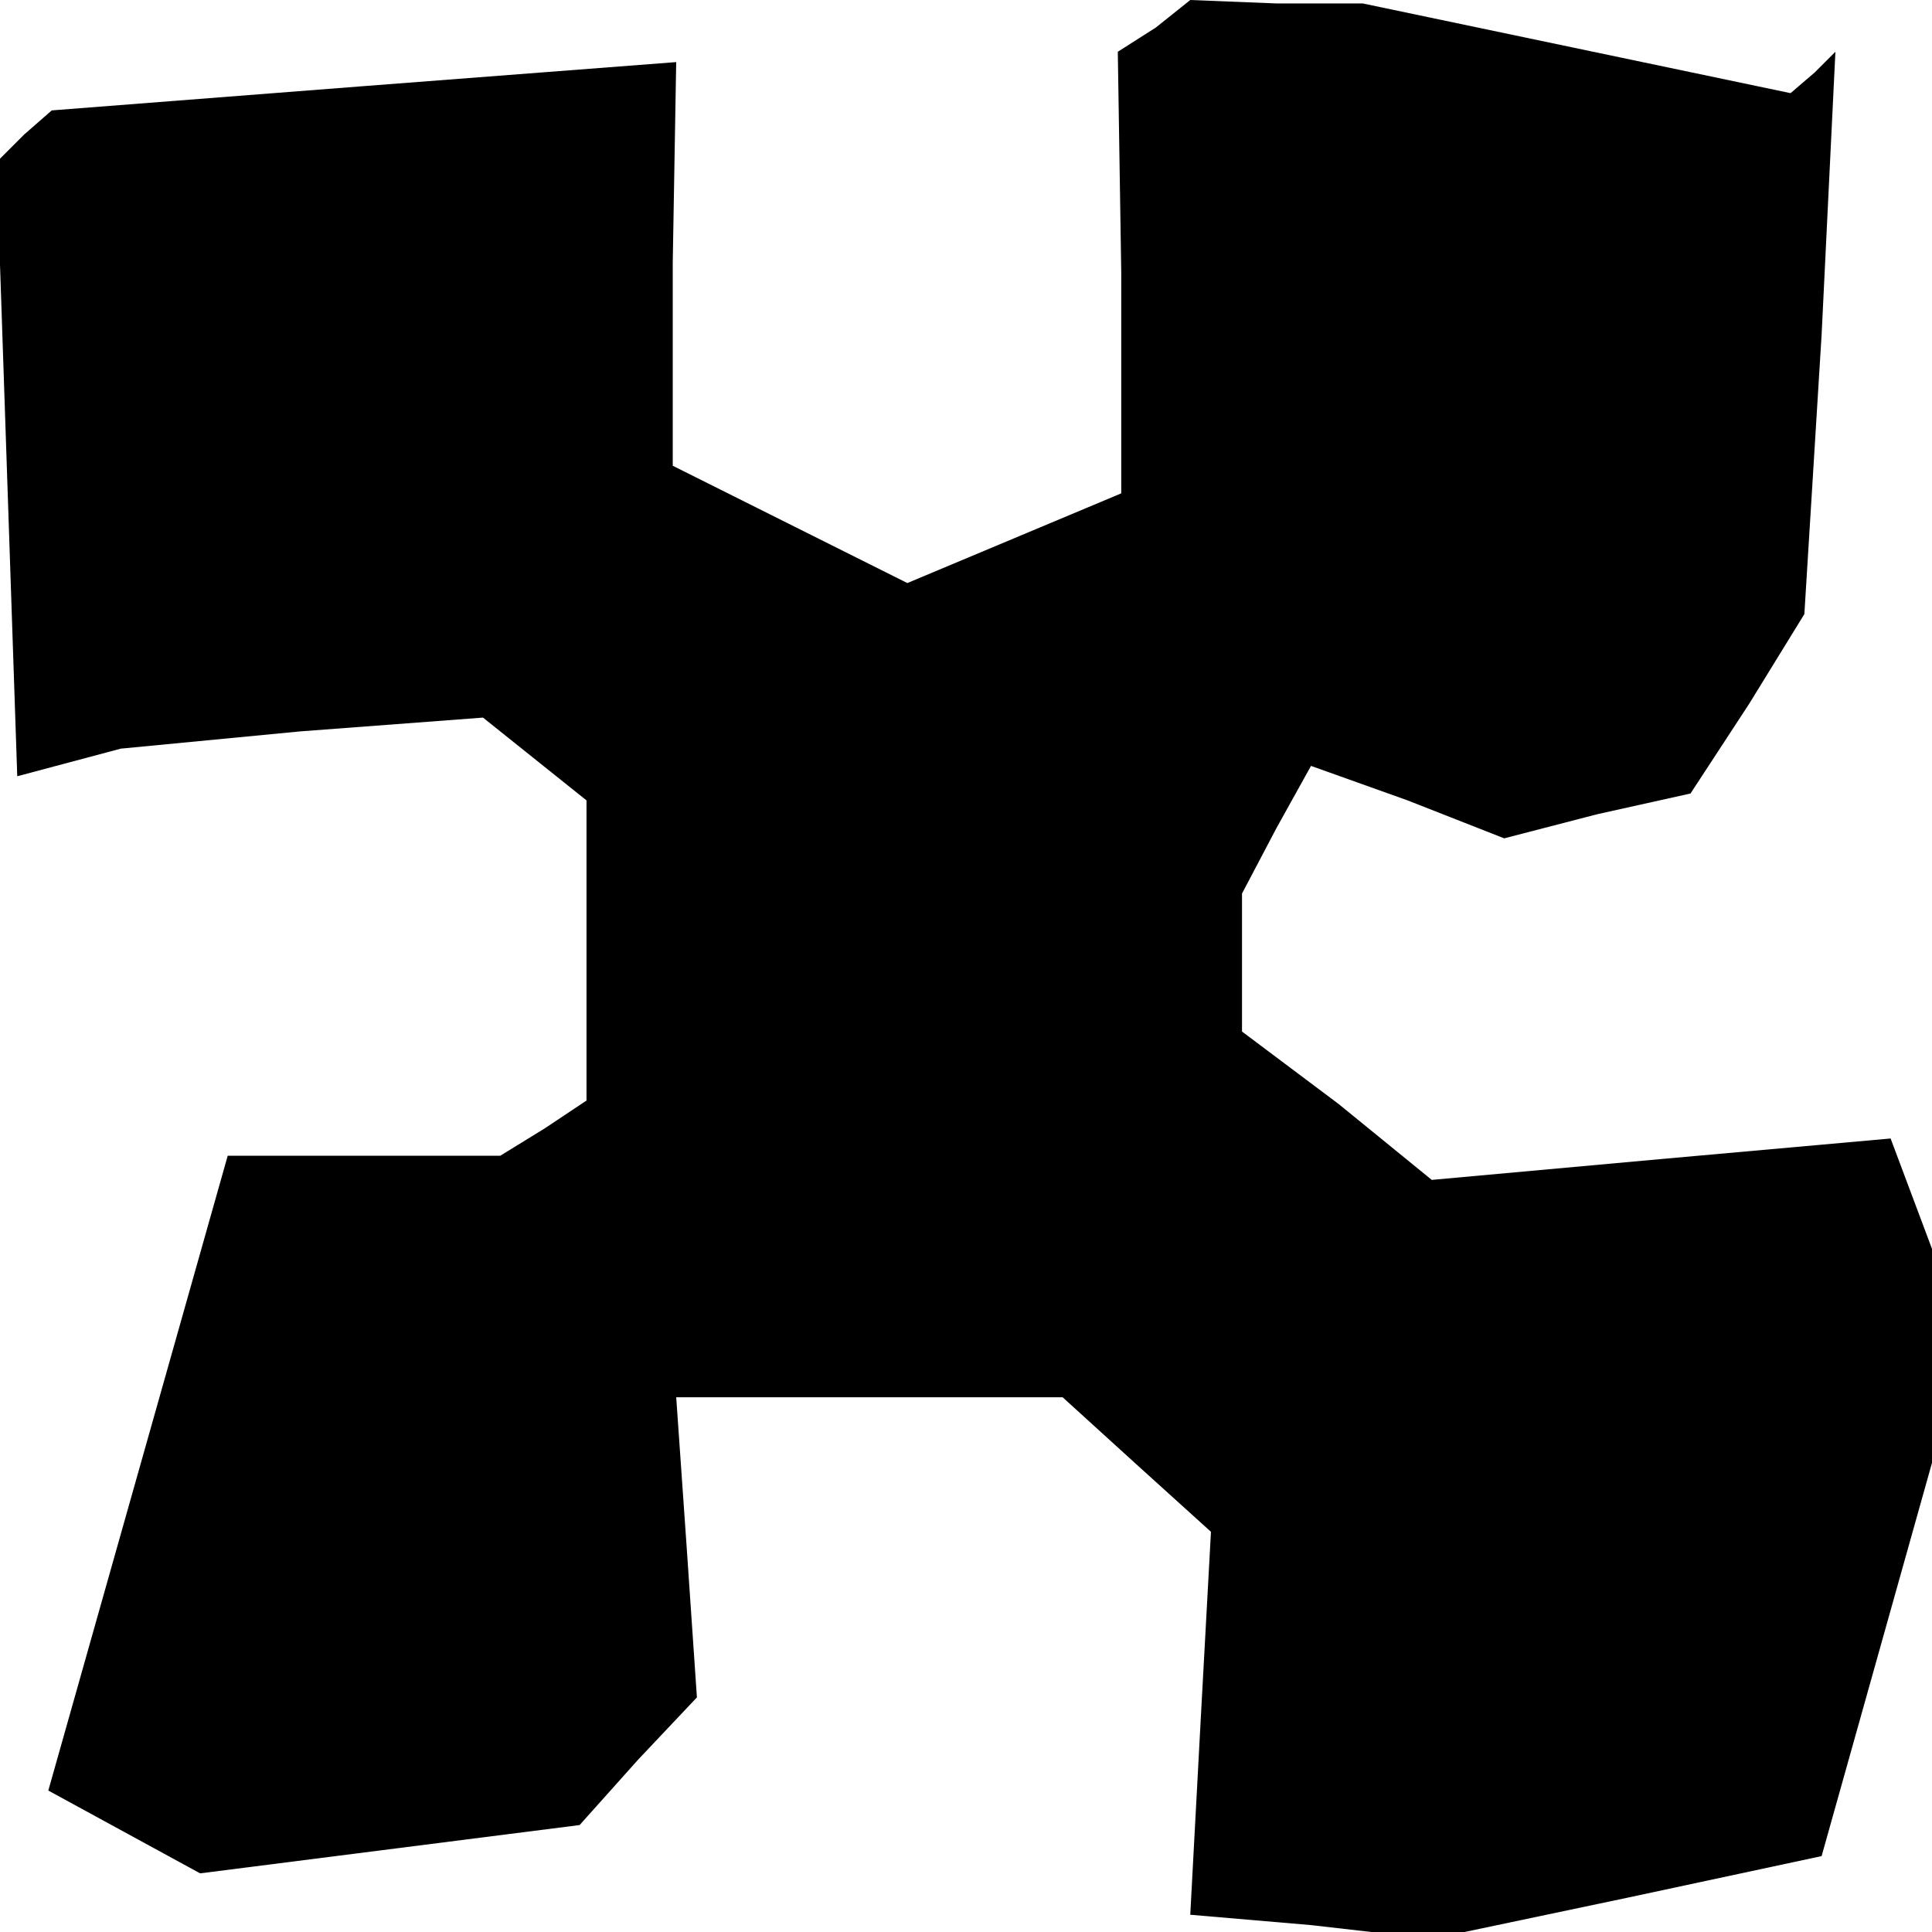 <?xml version="1.0" standalone="no"?>
<!DOCTYPE svg PUBLIC "-//W3C//DTD SVG 20010904//EN"
 "http://www.w3.org/TR/2001/REC-SVG-20010904/DTD/svg10.dtd">
<svg version="1.0" xmlns="http://www.w3.org/2000/svg"
 width="56pt" height="56pt" viewBox="0 0 56 56"
 preserveAspectRatio="xMidYMid meet">
<g transform="translate(0,56) scale(0.1,-0.1)"
fill="#000000" stroke="none">
<path d="M335 552 l-11 -7 1 -64 0 -64 -31 -13 -31 -13 -34 17 -34 17 0 59 1
58 -91 -7 -90 -7 -8 -7 -8 -8 3 -89 3 -89 15 4 15 4 52 5 53 4 15 -12 15 -12
0 -44 0 -43 -12 -8 -13 -8 -39 0 -40 0 -26 -92 -26 -92 22 -12 22 -12 55 7 55
7 17 19 17 18 -3 44 -3 43 56 0 56 0 22 -20 21 -19 -3 -55 -3 -56 35 -3 35 -4
57 12 56 12 16 57 16 57 0 31 0 31 -6 16 -6 16 -67 -6 -66 -6 -27 22 -28 21 0
20 0 20 10 19 10 18 28 -10 28 -11 27 7 27 6 17 26 16 26 5 81 4 82 -6 -6 -7
-6 -62 13 -62 13 -25 0 -25 1 -10 -8z"/>
</g>
</svg>
